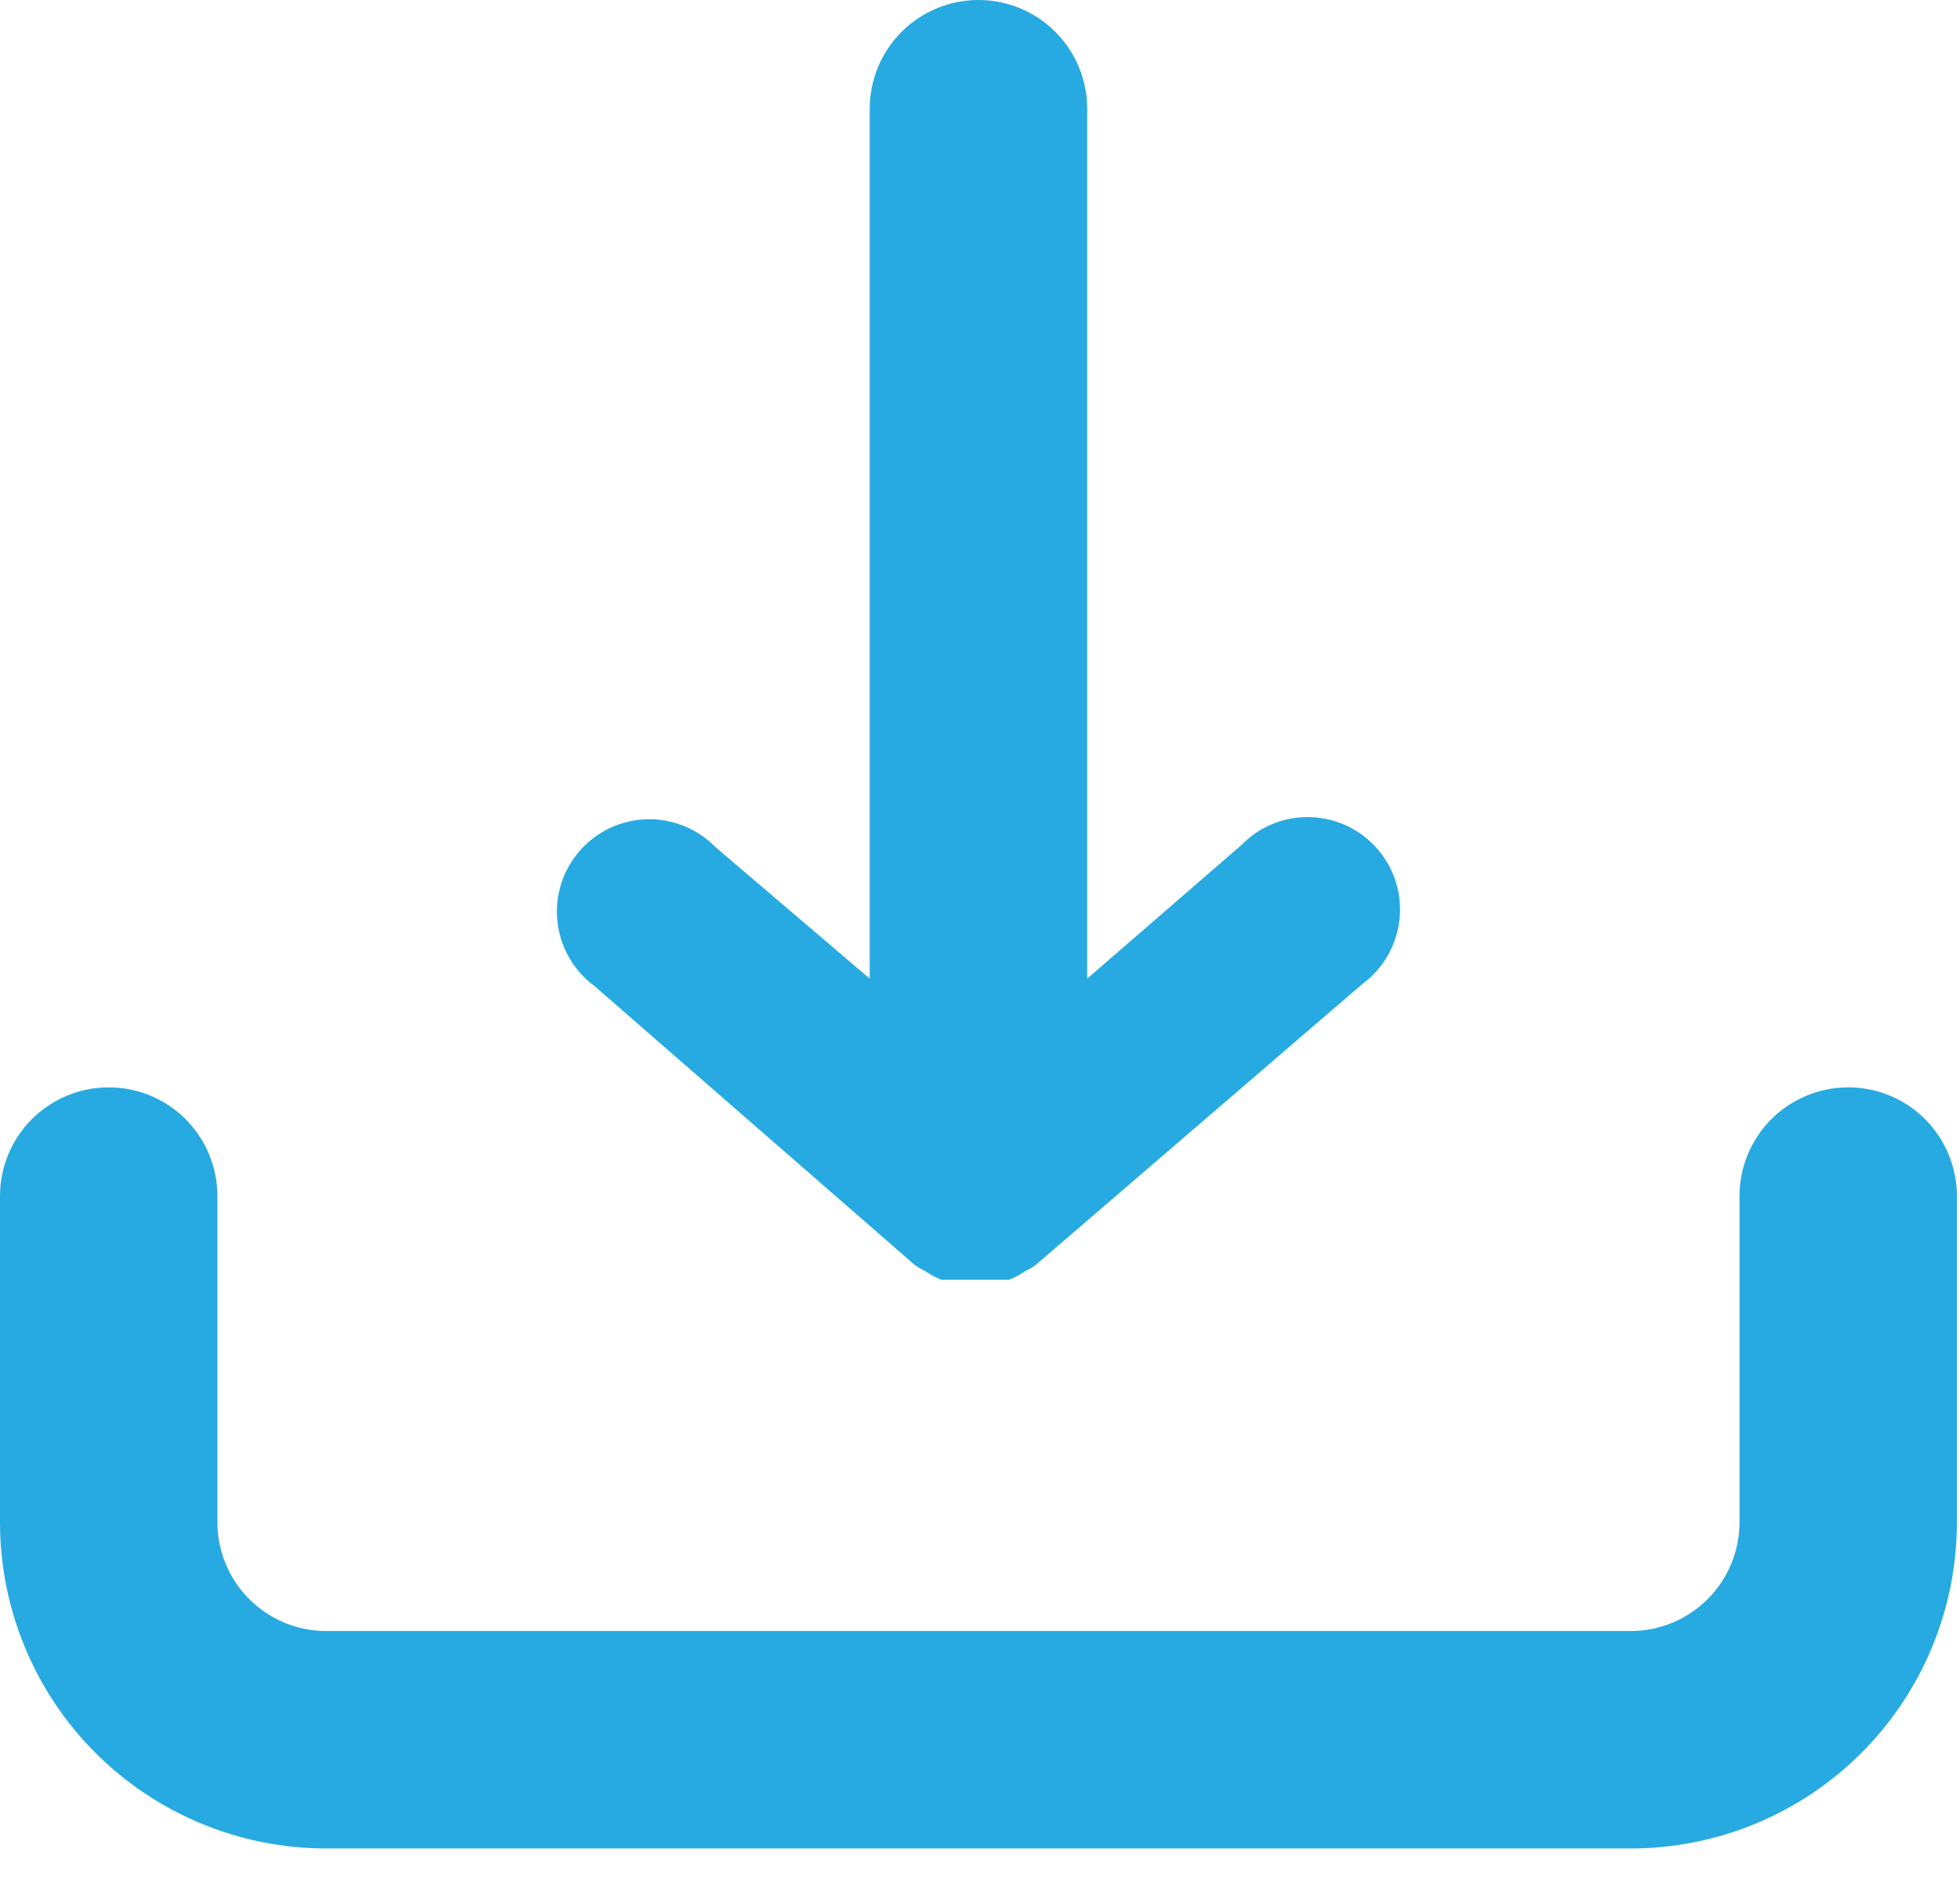 <svg width="26" height="25" viewBox="0 0 26 25" fill="none" xmlns="http://www.w3.org/2000/svg">
<path d="M7.889 13.081C7.752 12.98 7.638 12.853 7.553 12.707C7.468 12.56 7.414 12.397 7.395 12.229C7.376 12.06 7.392 11.89 7.442 11.728C7.493 11.566 7.576 11.417 7.687 11.289C7.798 11.161 7.934 11.057 8.087 10.984C8.241 10.912 8.407 10.871 8.576 10.866C8.746 10.861 8.914 10.891 9.072 10.955C9.229 11.018 9.371 11.113 9.49 11.235L11.537 12.98V1.442C11.537 1.06 11.689 0.693 11.96 0.422C12.23 0.152 12.597 0 12.98 0C13.362 0 13.729 0.152 13.999 0.422C14.27 0.693 14.422 1.06 14.422 1.442V12.98L16.47 11.206C16.588 11.085 16.73 10.989 16.888 10.926C17.045 10.863 17.213 10.832 17.383 10.838C17.552 10.843 17.719 10.883 17.872 10.955C18.025 11.028 18.161 11.132 18.272 11.26C18.383 11.388 18.467 11.537 18.517 11.699C18.567 11.861 18.583 12.032 18.564 12.2C18.545 12.368 18.492 12.531 18.407 12.678C18.322 12.824 18.207 12.952 18.071 13.052L13.744 16.773C13.699 16.807 13.651 16.836 13.6 16.859C13.533 16.906 13.46 16.945 13.383 16.974H13.167H12.936H12.706H12.489C12.413 16.945 12.34 16.906 12.273 16.859C12.222 16.836 12.174 16.807 12.129 16.773L7.889 13.081ZM24.517 14.422C24.135 14.422 23.768 14.574 23.497 14.844C23.227 15.115 23.075 15.482 23.075 15.864V20.191C23.075 20.573 22.923 20.94 22.652 21.21C22.382 21.481 22.015 21.633 21.633 21.633H4.327C3.944 21.633 3.577 21.481 3.307 21.21C3.036 20.94 2.884 20.573 2.884 20.191V15.864C2.884 15.482 2.732 15.115 2.462 14.844C2.192 14.574 1.825 14.422 1.442 14.422C1.06 14.422 0.693 14.574 0.422 14.844C0.152 15.115 0 15.482 0 15.864V20.191C0 21.338 0.456 22.439 1.267 23.25C2.079 24.061 3.179 24.517 4.327 24.517H21.633C22.78 24.517 23.881 24.061 24.692 23.25C25.503 22.439 25.959 21.338 25.959 20.191V15.864C25.959 15.482 25.807 15.115 25.537 14.844C25.267 14.574 24.9 14.422 24.517 14.422Z" fill="#27AAE1"/>
</svg>
